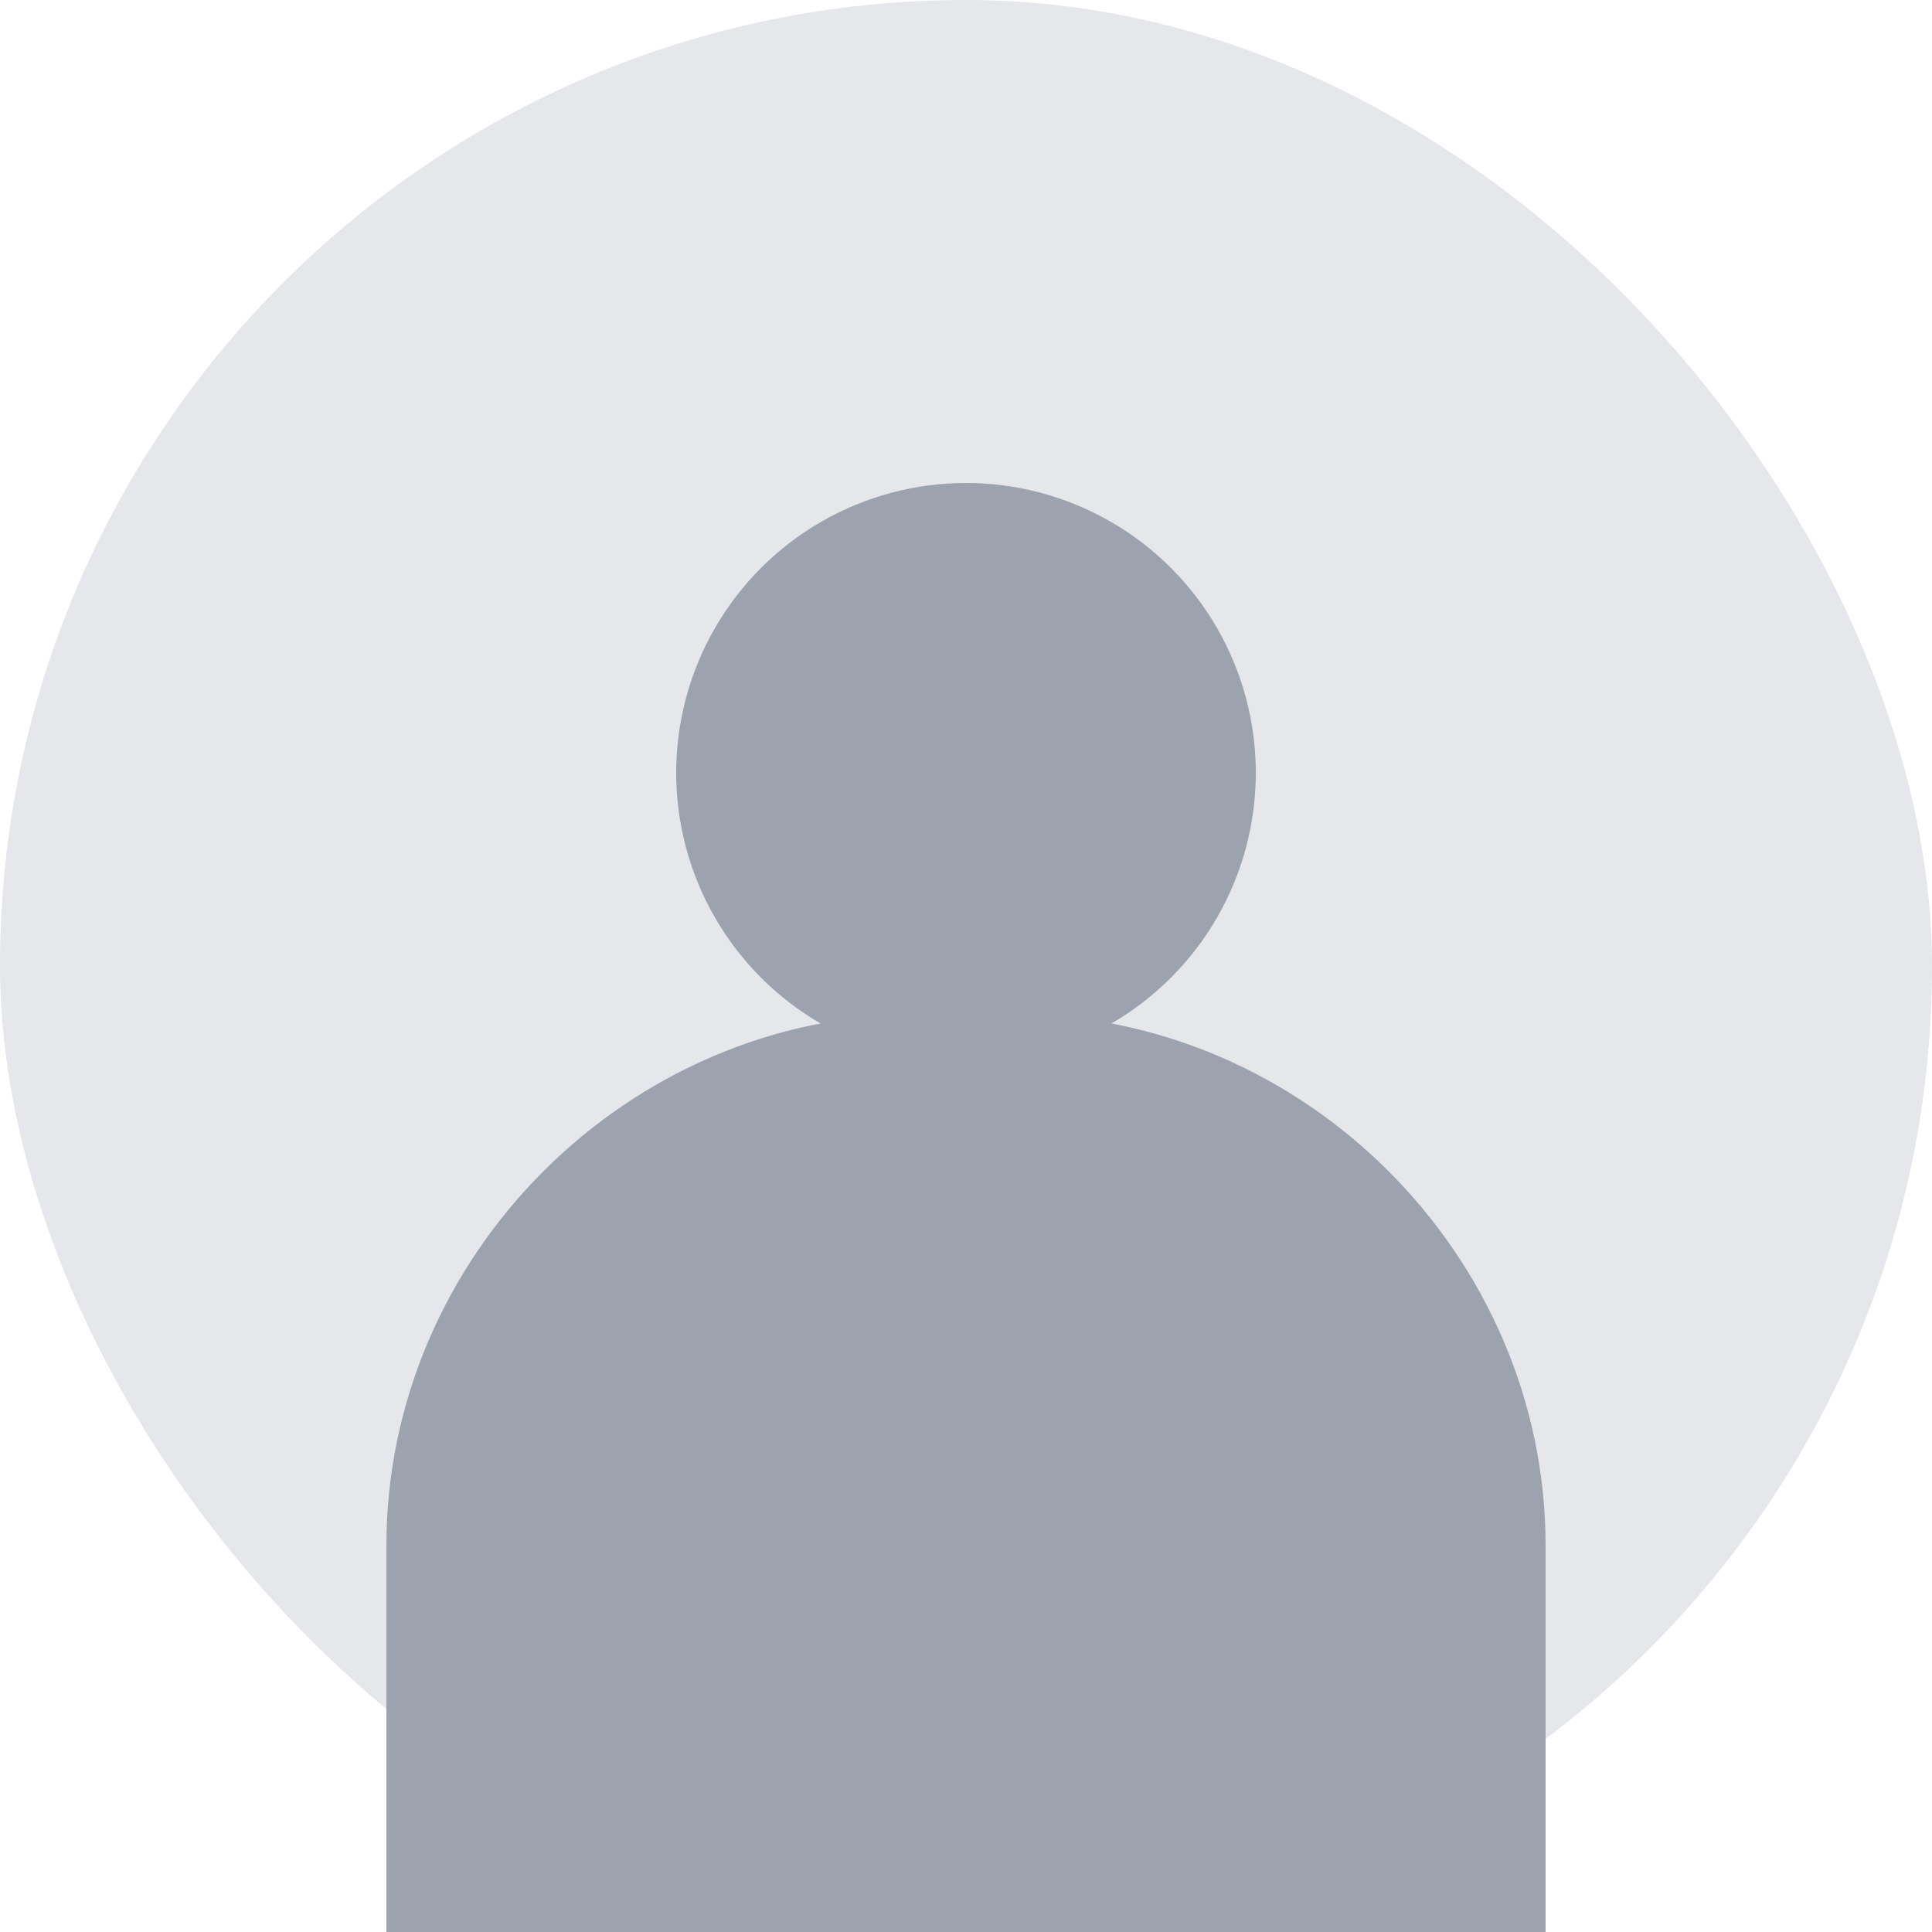 <svg width="200" height="200" viewBox="0 0 200 200" fill="none" xmlns="http://www.w3.org/2000/svg">
  <rect width="200" height="200" rx="100" fill="#E5E7EB"/>
  <circle cx="100" cy="80" r="30" fill="#9CA3AF"/>
  <path d="M40 160C40 130 65 105 95 105H105C135 105 160 130 160 160V200H40V160Z" fill="#9CA3AF"/>
</svg> 
